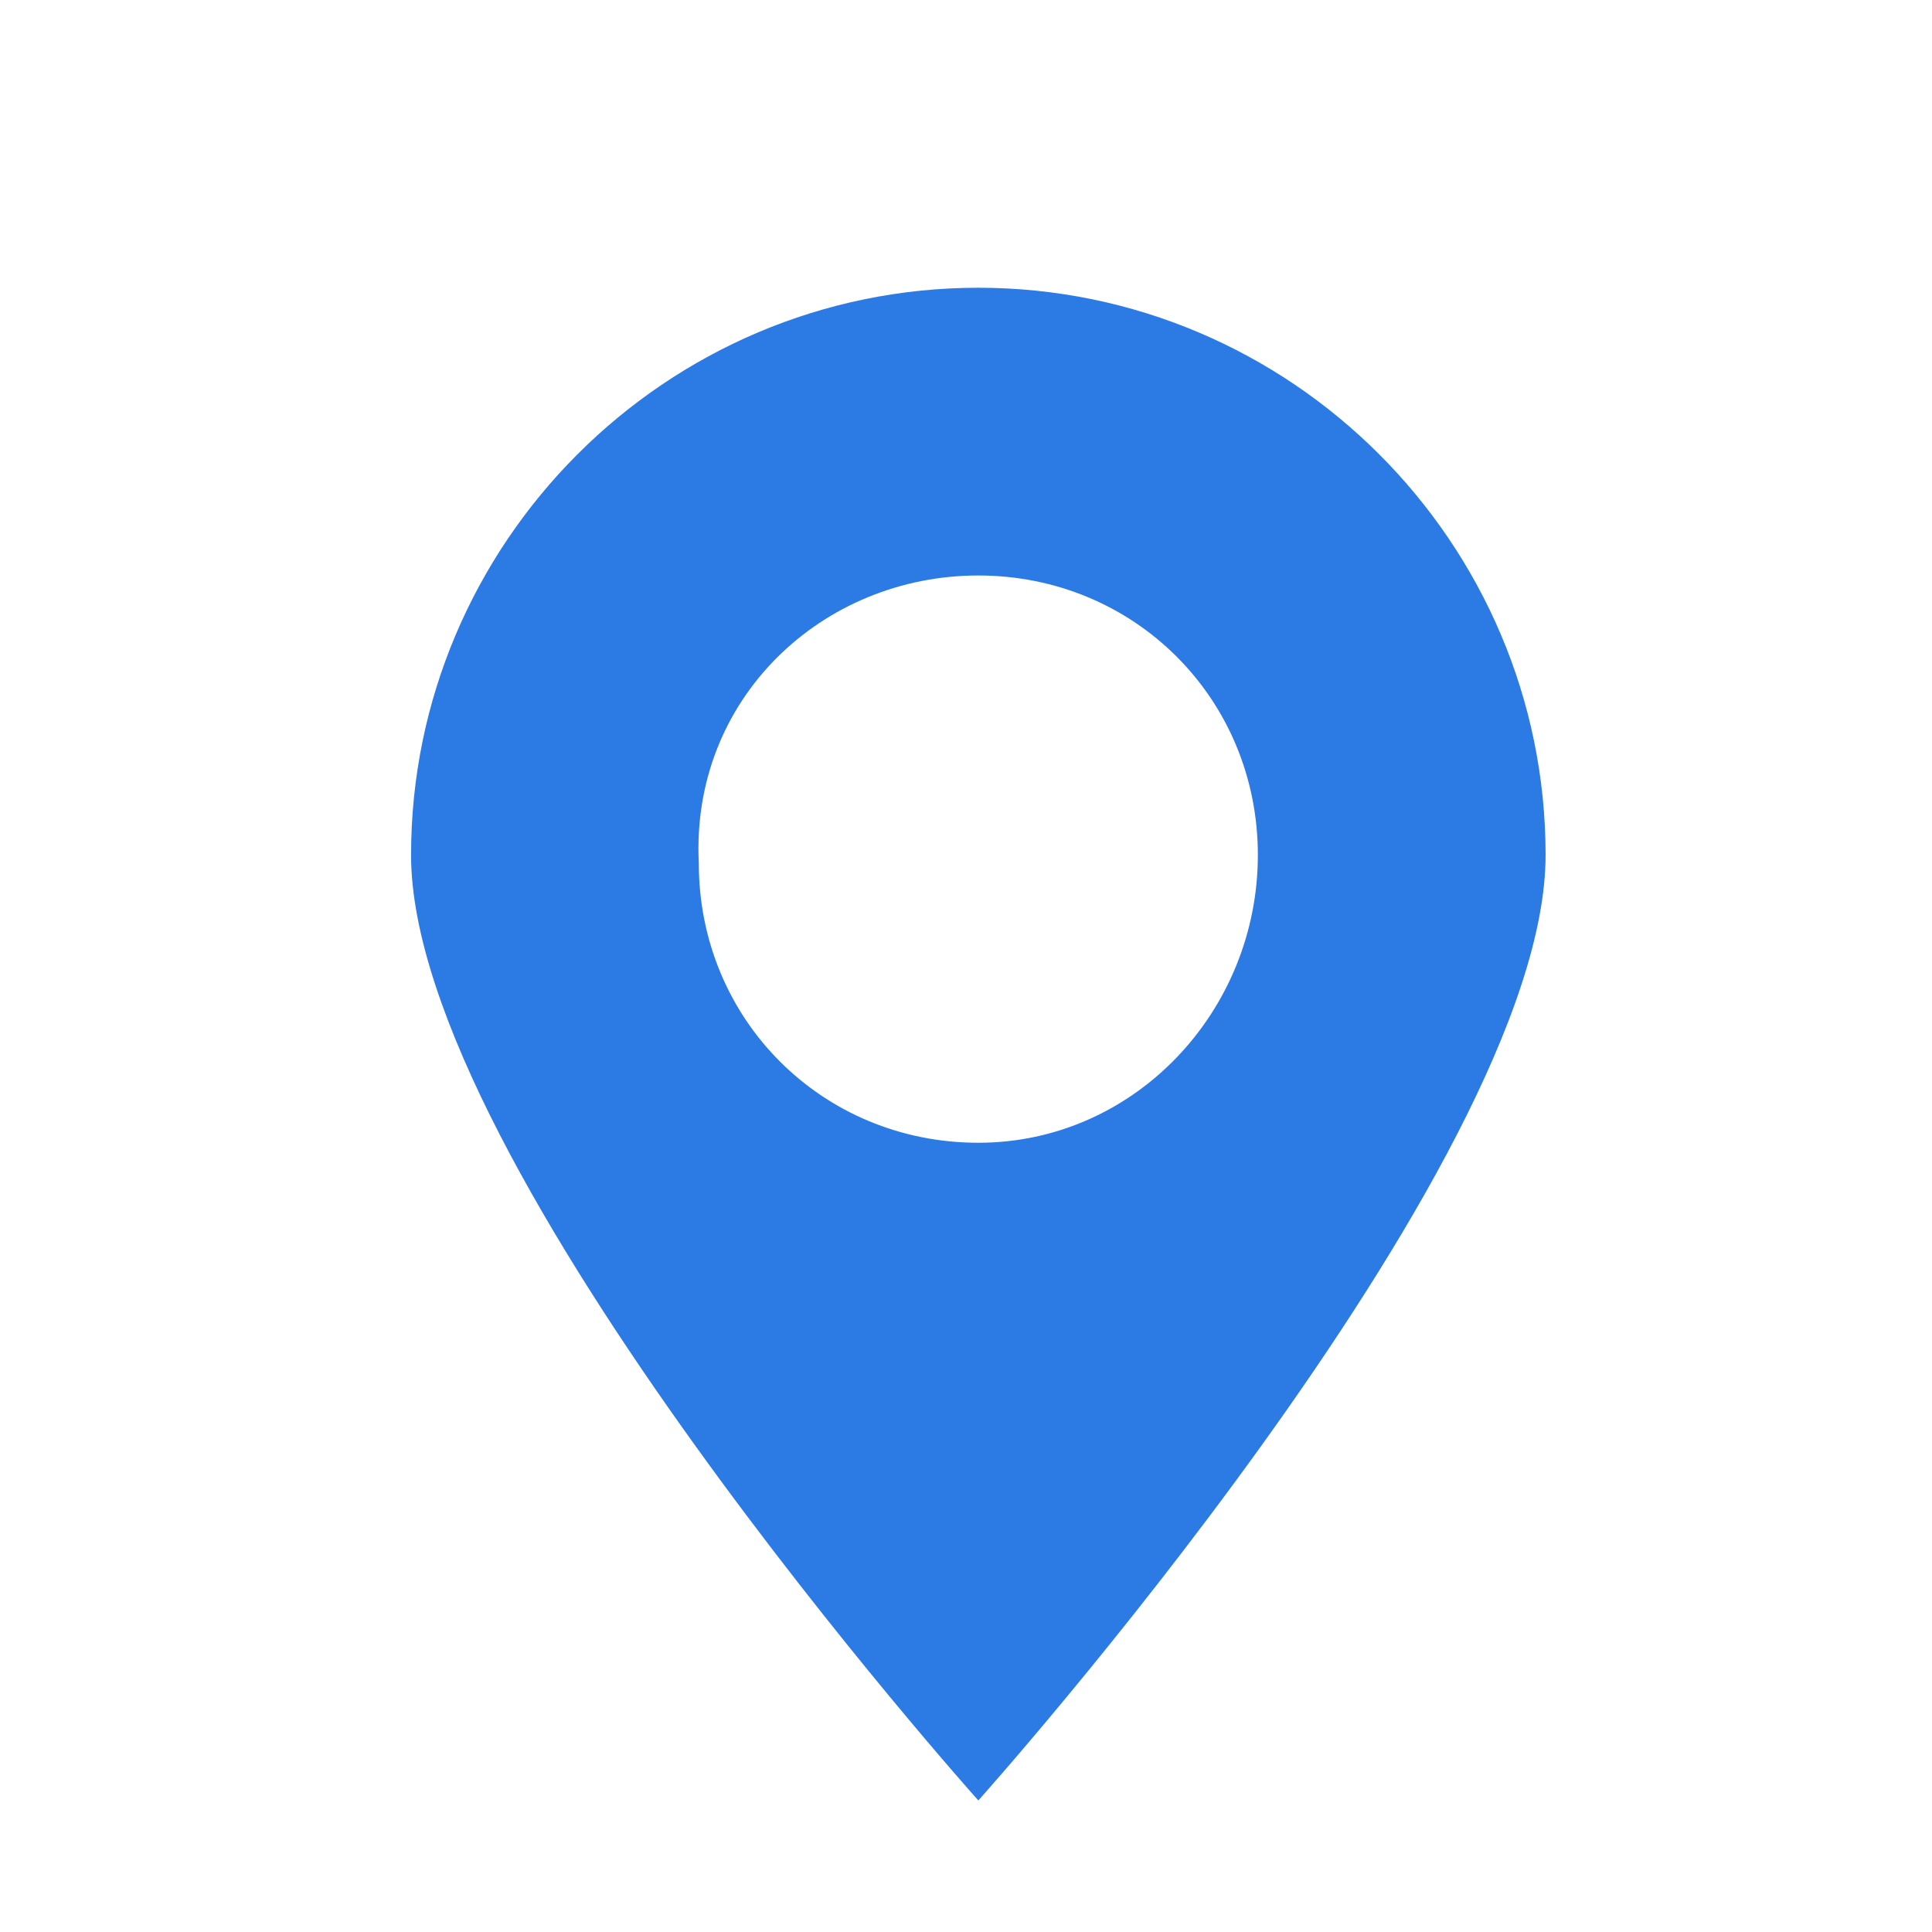 <?xml version="1.0" encoding="utf-8"?>
<!-- Generator: Adobe Illustrator 25.2.0, SVG Export Plug-In . SVG Version: 6.00 Build 0)  -->
<svg version="1.1" id="Layer_1" xmlns="http://www.w3.org/2000/svg" xmlns:xlink="http://www.w3.org/1999/xlink" x="0px" y="0px"
	 viewBox="0 0 23.5 23.5" style="enable-background:new 0 0 23.5 23.5;" xml:space="preserve">
<style type="text/css">
	.st0{fill:#2C7BE5;}
	.st1{fill:#FFFFFF;}
	.st2{fill-rule:evenodd;clip-rule:evenodd;fill:#2C7BE5;}
	.st3{fill:none;}
</style>
<g>
	<path class="st0" d="M11.9,3.5C8.1,3.5,5,6.6,5,10.4s6.9,11.5,6.9,11.5s6.9-7.7,6.9-11.5S15.7,3.5,11.9,3.5L11.9,3.5z M11.9,13.9
		c-1.9,0-3.4-1.5-3.4-3.4C8.4,8.5,10,7,11.9,7c1.9,0,3.4,1.5,3.4,3.4C15.3,12.3,13.8,13.9,11.9,13.9L11.9,13.9z"/>
</g>
</svg>
